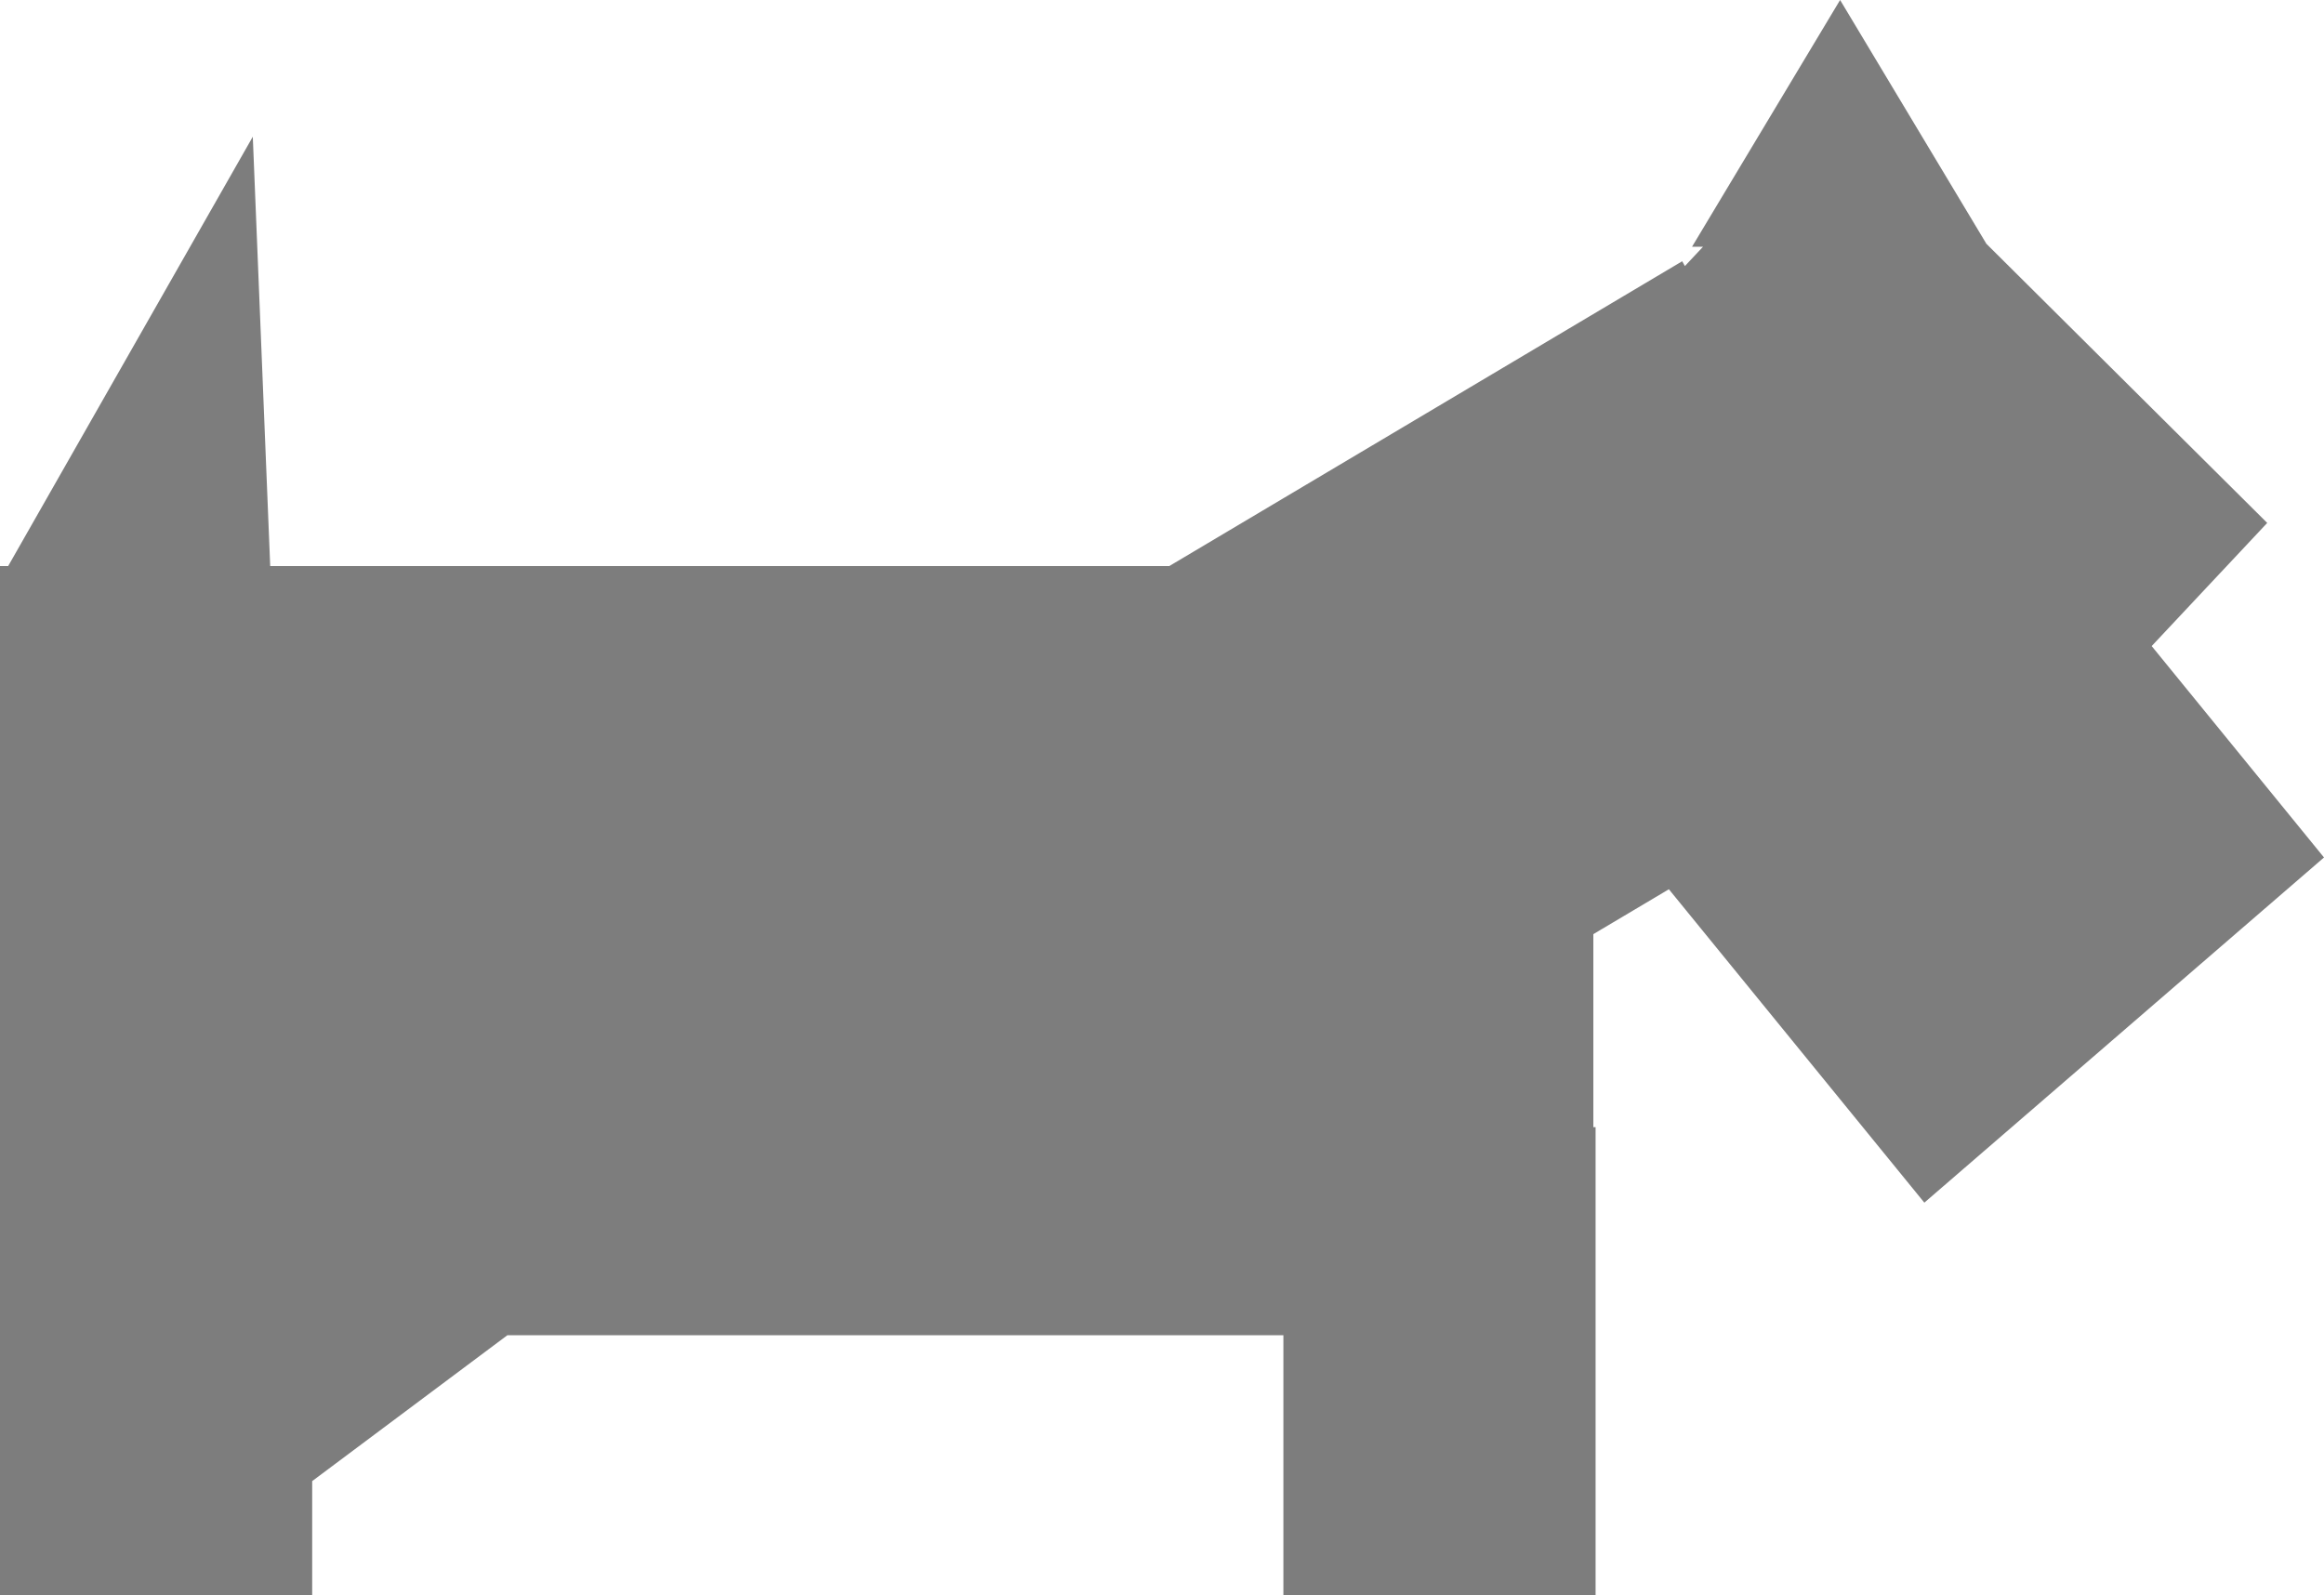 <?xml version="1.0" encoding="UTF-8"?>
<svg width="134px" height="92px" viewBox="0 0 134 92" version="1.1" xmlns="http://www.w3.org/2000/svg" xmlns:xlink="http://www.w3.org/1999/xlink">
    <!-- Generator: Sketch 53.2 (72643) - https://sketchapp.com -->
    <title>dog</title>
    <desc>Created with Sketch.</desc>
    <g id="Page-1" stroke="none" stroke-width="1" fill="none" fill-rule="evenodd">
        <g id="pieces" transform="translate(-611, -77)" fill="#7D7D7D">
            <path d="M640.252,154 L629,162.41 L629,169 L611,169 L611,154 L611,109.641 L611.472,109.641 L625.576,84.883 L626.58,109.641 L678.422,109.641 L707.994,92.065 L708.15,92.343 L709.196,91.228 L708.562,91.228 L717.099,77 L725.533,91.058 L741.726,107.155 L735.064,114.256 L745,126.447 L721.956,146.352 L707.226,128.28 L702.871,130.868 L702.871,142 L703,142 L703,169 L685,169 L685,154 L640.252,154 Z" id="dog"></path>
        </g>
    </g>
</svg>